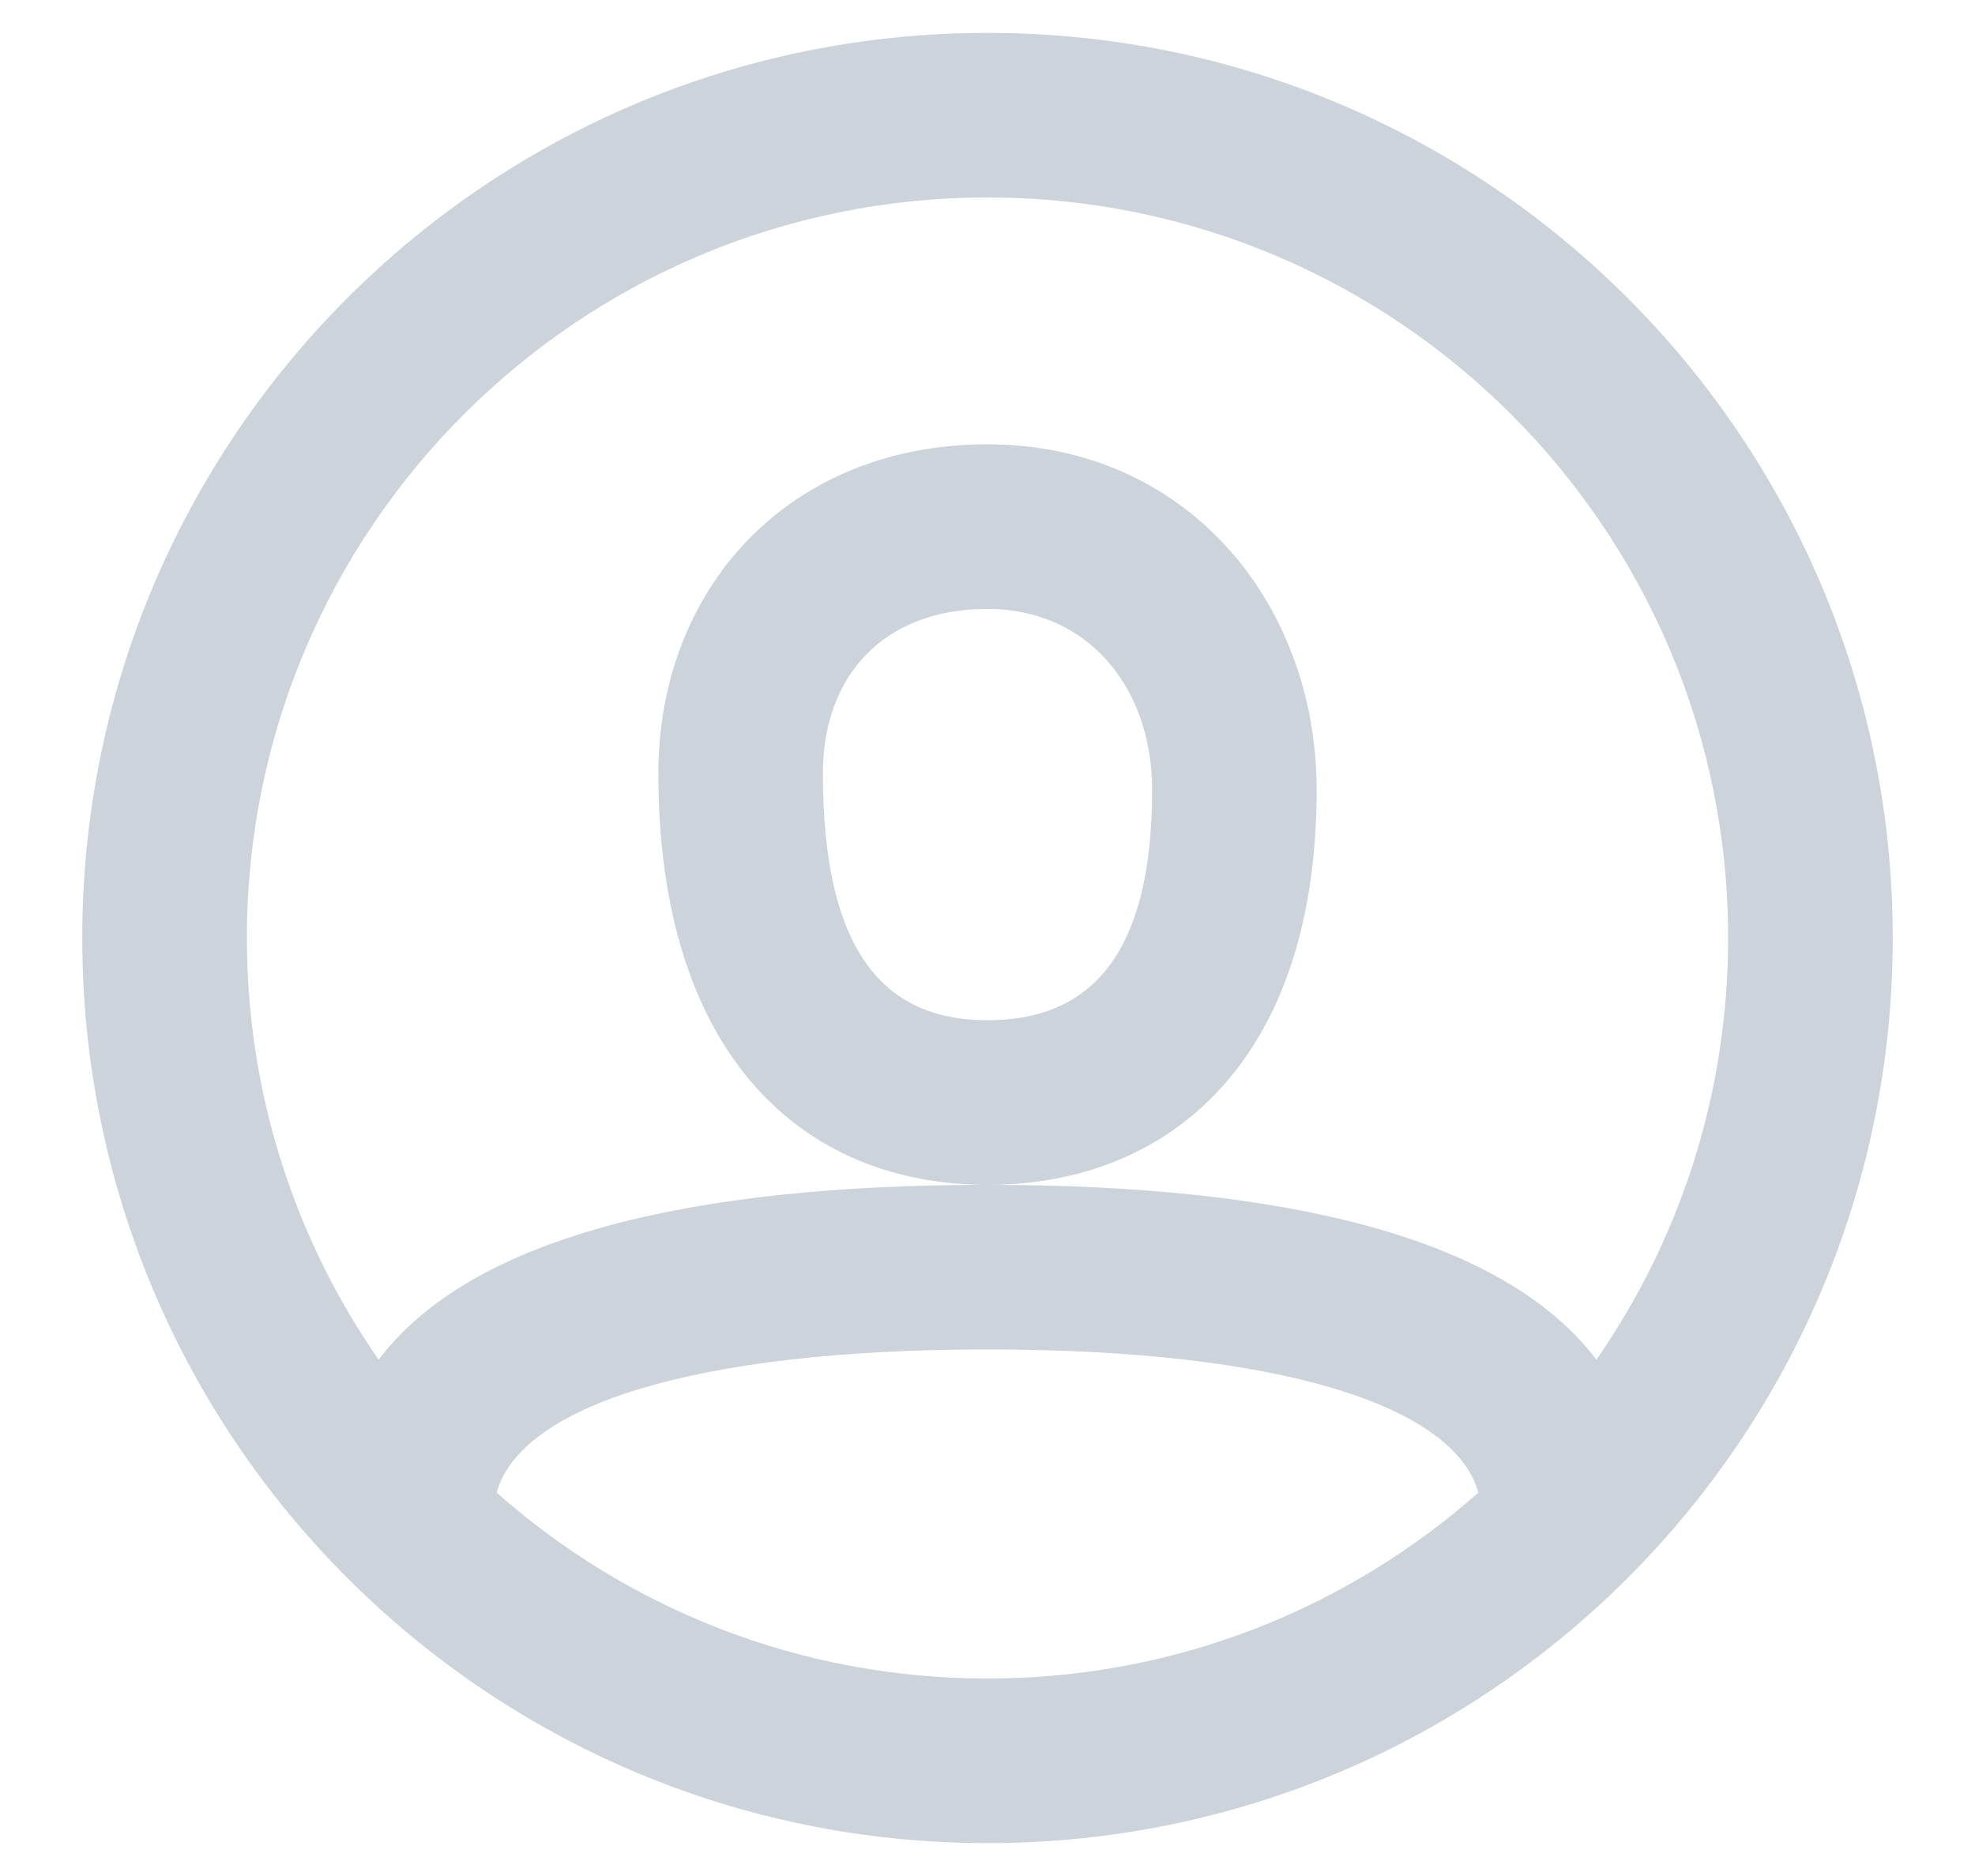 <svg width="20" height="19" viewBox="0 0 20 19" fill="none" xmlns="http://www.w3.org/2000/svg">
<path fill-rule="evenodd" clip-rule="evenodd" d="M5.029 15.117C6.353 16.288 8.093 17 10 17C11.907 17 13.647 16.288 14.971 15.117C14.727 14.239 12.975 13.667 10 13.667C7.026 13.667 5.273 14.239 5.029 15.117ZM3.834 13.771C4.772 12.532 6.976 12 10 12C13.024 12 15.228 12.532 16.166 13.771C17.007 12.559 17.5 11.087 17.5 9.5C17.5 5.358 14.142 2 10 2C5.858 2 2.5 5.358 2.5 9.5C2.5 11.087 2.993 12.559 3.834 13.771ZM10 18.667C4.937 18.667 0.833 14.563 0.833 9.5C0.833 4.437 4.937 0.333 10 0.333C15.063 0.333 19.167 4.437 19.167 9.5C19.167 14.563 15.063 18.667 10 18.667ZM6.667 7.833C6.667 5.963 7.983 4.5 10 4.5C12.012 4.5 13.333 6.101 13.333 8C13.333 10.733 11.848 12 10 12C8.134 12 6.667 10.69 6.667 7.833ZM8.333 7.833C8.333 9.724 9.015 10.333 10 10.333C10.981 10.333 11.667 9.749 11.667 8C11.667 6.959 11.013 6.167 10 6.167C8.945 6.167 8.333 6.847 8.333 7.833Z" fill="#CDD3DB"/>
</svg>
